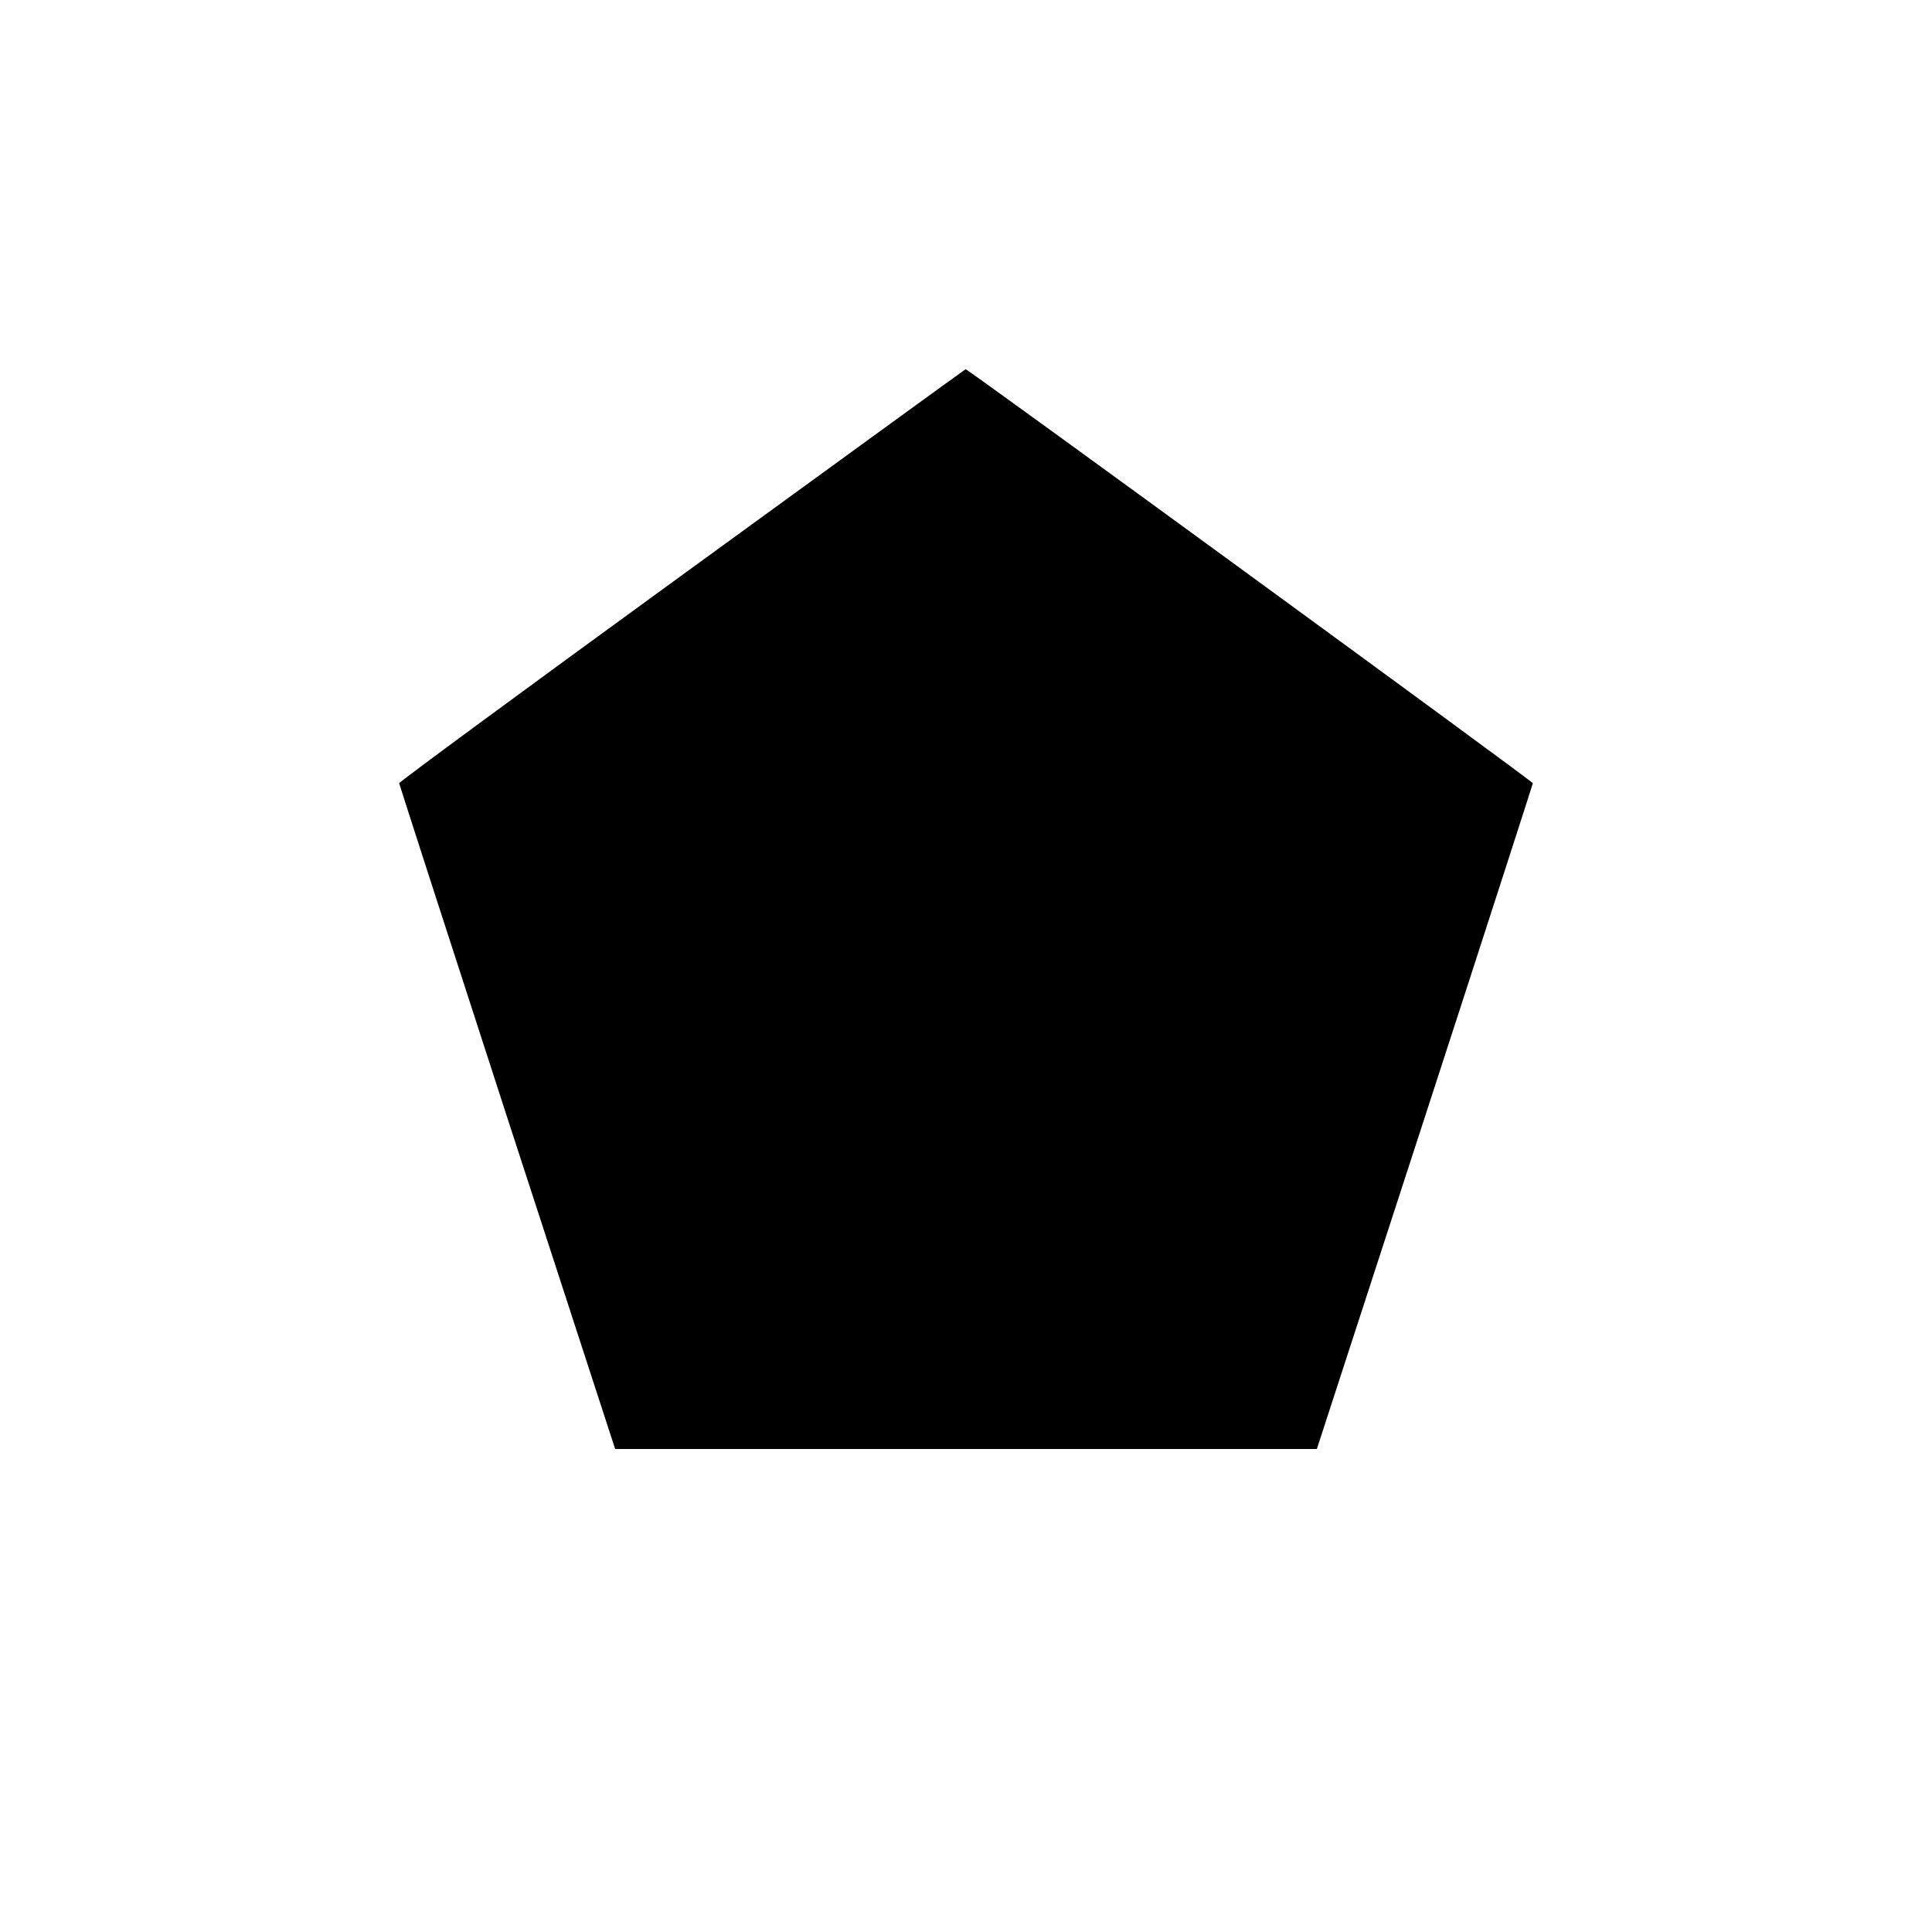 <?xml version="1.0" standalone="no"?>
<!DOCTYPE svg PUBLIC "-//W3C//DTD SVG 20010904//EN"
 "http://www.w3.org/TR/2001/REC-SVG-20010904/DTD/svg10.dtd">
<svg version="1.0" xmlns="http://www.w3.org/2000/svg"
 width="1000pt" height="1000pt" viewBox="0 0 1000 1000"
 preserveAspectRatio="xMidYMid meet">
<g transform="translate(0,1000) scale(0.1,-0.1)"
fill="#000000" stroke="none">
<path d="M3530 7023 c-806 -586 -1465 -1071 -1464 -1077 1 -6 252 -784 559
-1729 l559 -1717 1816 0 1816 0 559 1718 c307 944 558 1722 559 1728 1 9
-2927 2146 -2936 2143 -2 0 -662 -480 -1468 -1066z"/>
</g>
</svg>
